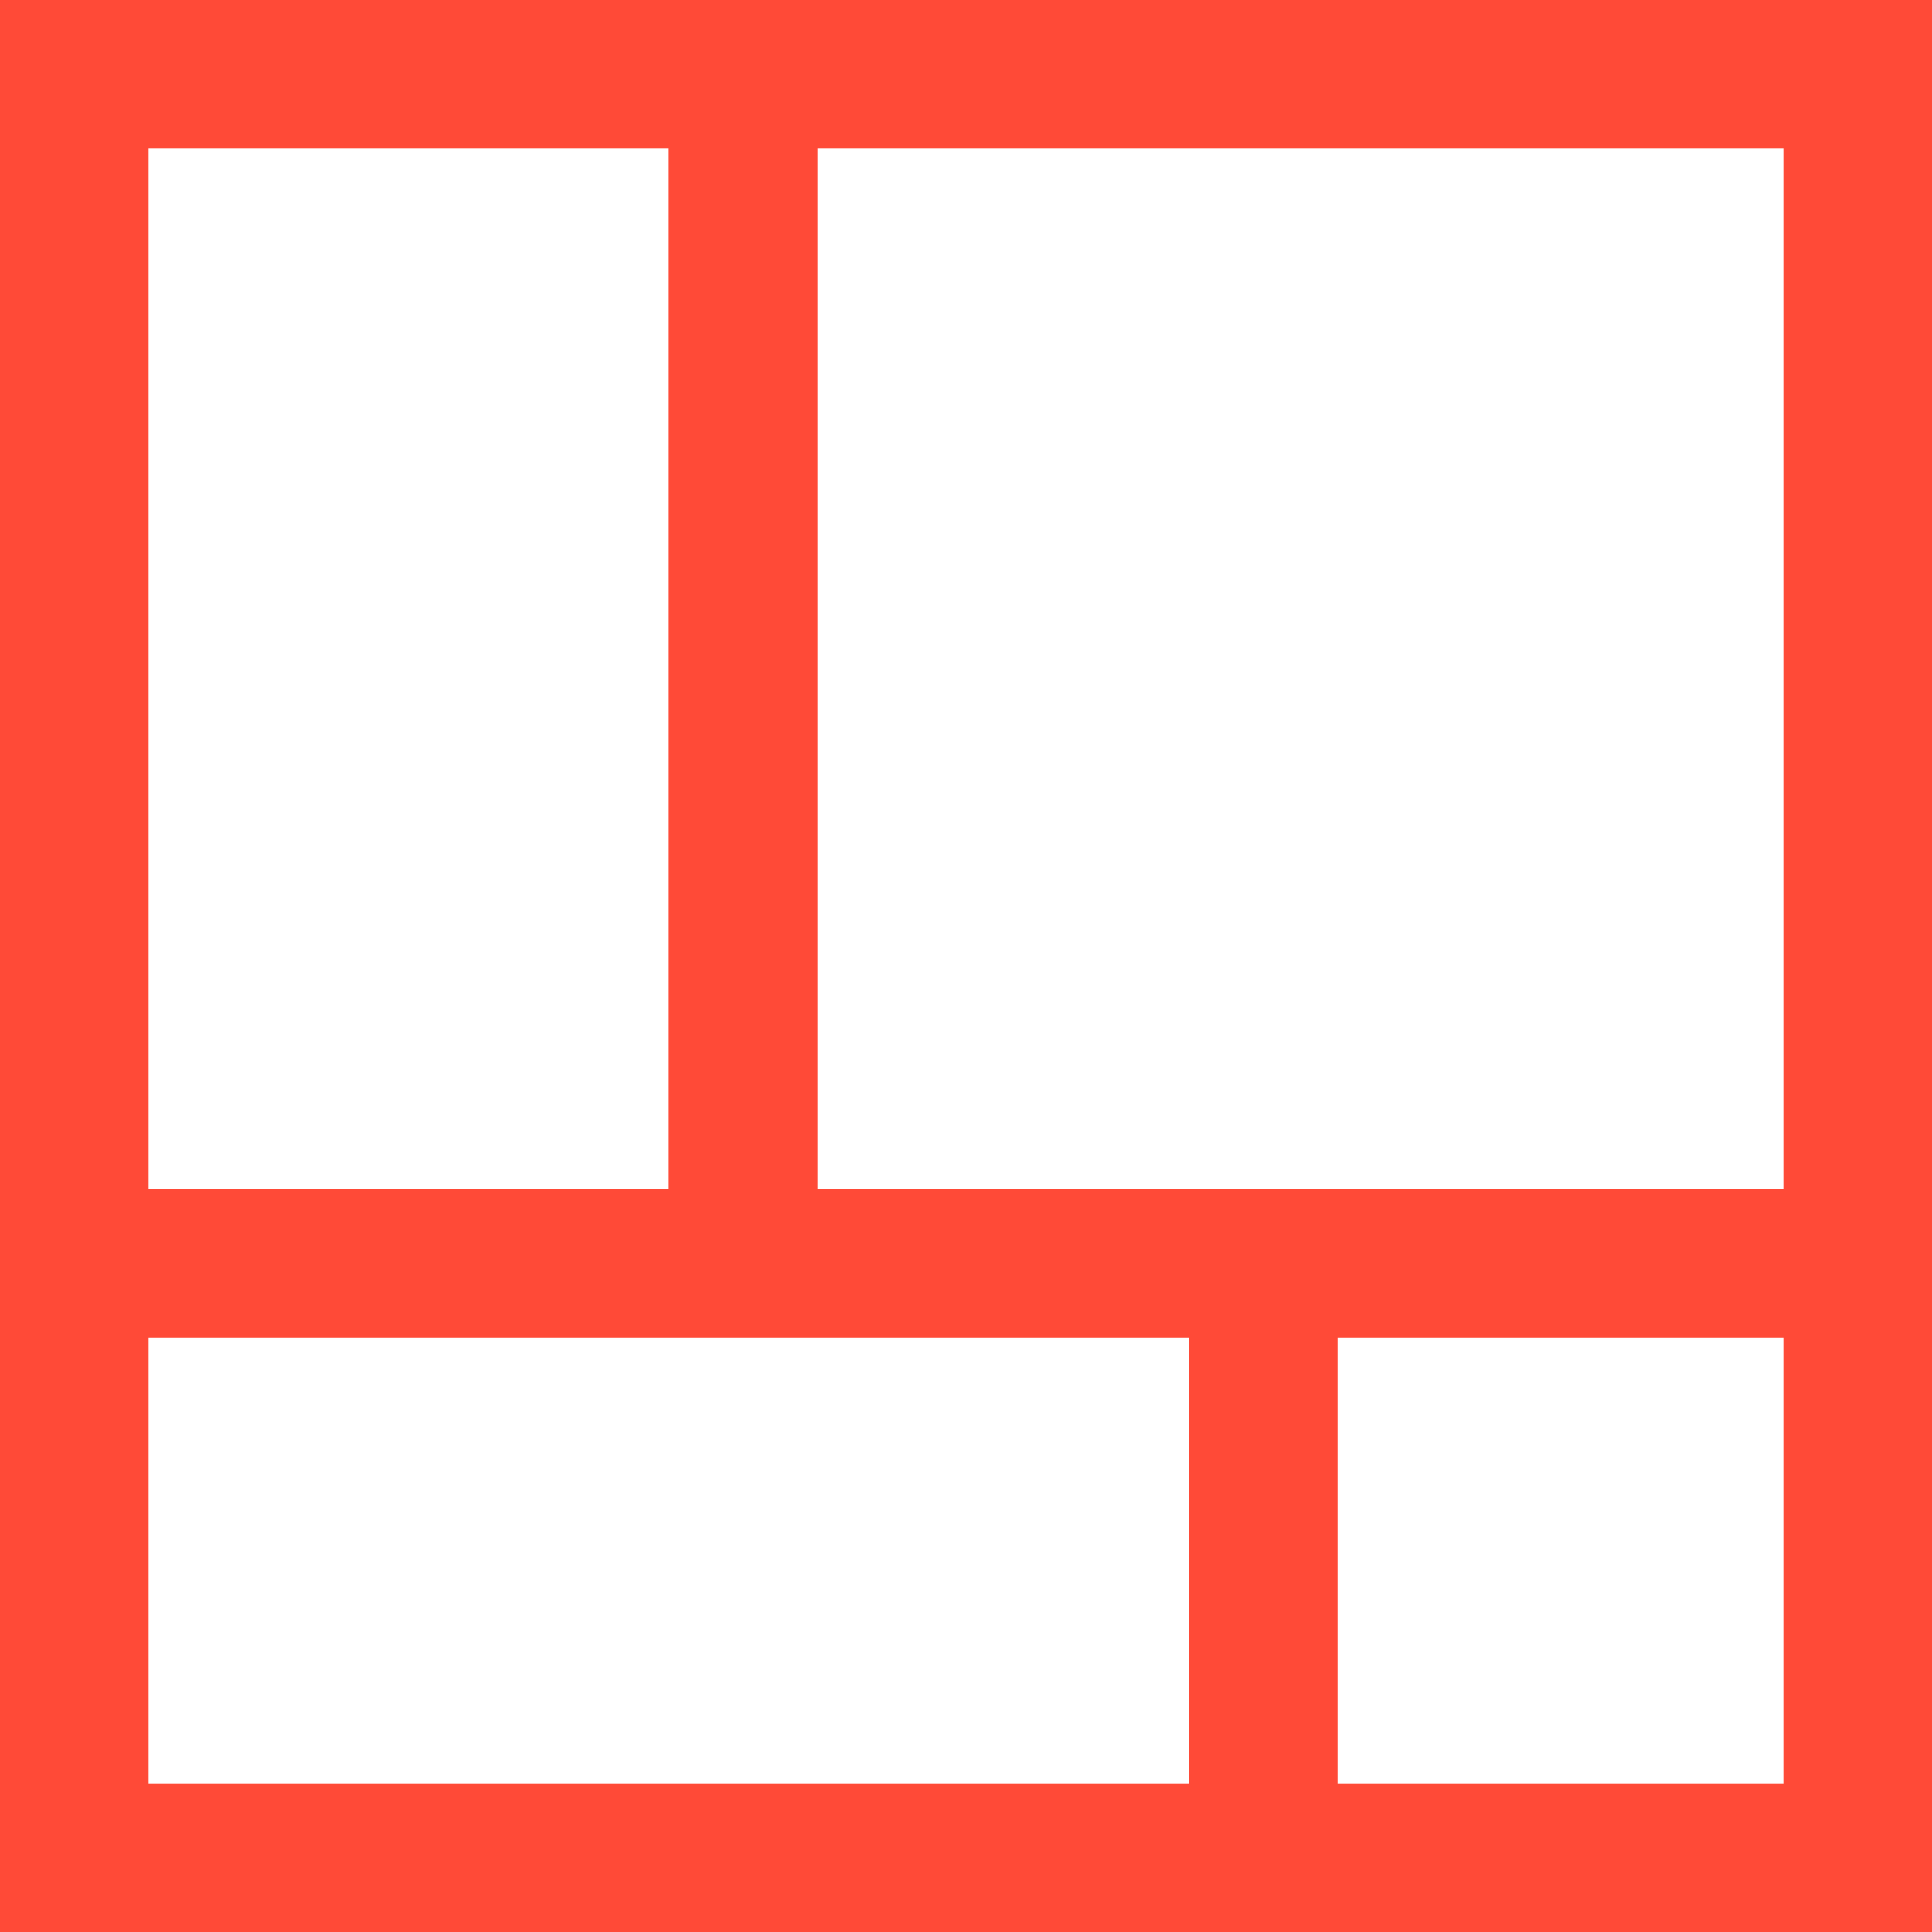 <?xml version="1.0" encoding="UTF-8"?>
<svg width="26px" height="26px" viewBox="0 0 26 26" version="1.1" xmlns="http://www.w3.org/2000/svg" xmlns:xlink="http://www.w3.org/1999/xlink">
    <!-- Generator: Sketch 42 (36781) - http://www.bohemiancoding.com/sketch -->
    <title>sp-logo-mark-warning</title>
    <desc>Created with Sketch.</desc>
    <defs></defs>
    <g id="Page-1" stroke="none" stroke-width="1" fill="none" fill-rule="evenodd">
        <g id="Artboard" transform="translate(-1306, -394)" fill="#FF4A37">
            <g id="Logos/Mark/Warning" transform="translate(1306, 394)">
                <path d="M24,18 L18,18 L18,24 L24,24 L24,18 L24,18 Z M24,16 L2,16 L2,2 L9,2 L9,16 L11,16 L11,2 L24,2 L24,16 L24,16 Z M26,26 L26,0 L0,0 L0,26 L26,26 Z M16,18 L2,18 L2,24 L16,24 L16,18 L16,18 Z" id="Logos/Mark/-Copy-8"></path>
            </g>
        </g>
    </g>
</svg>